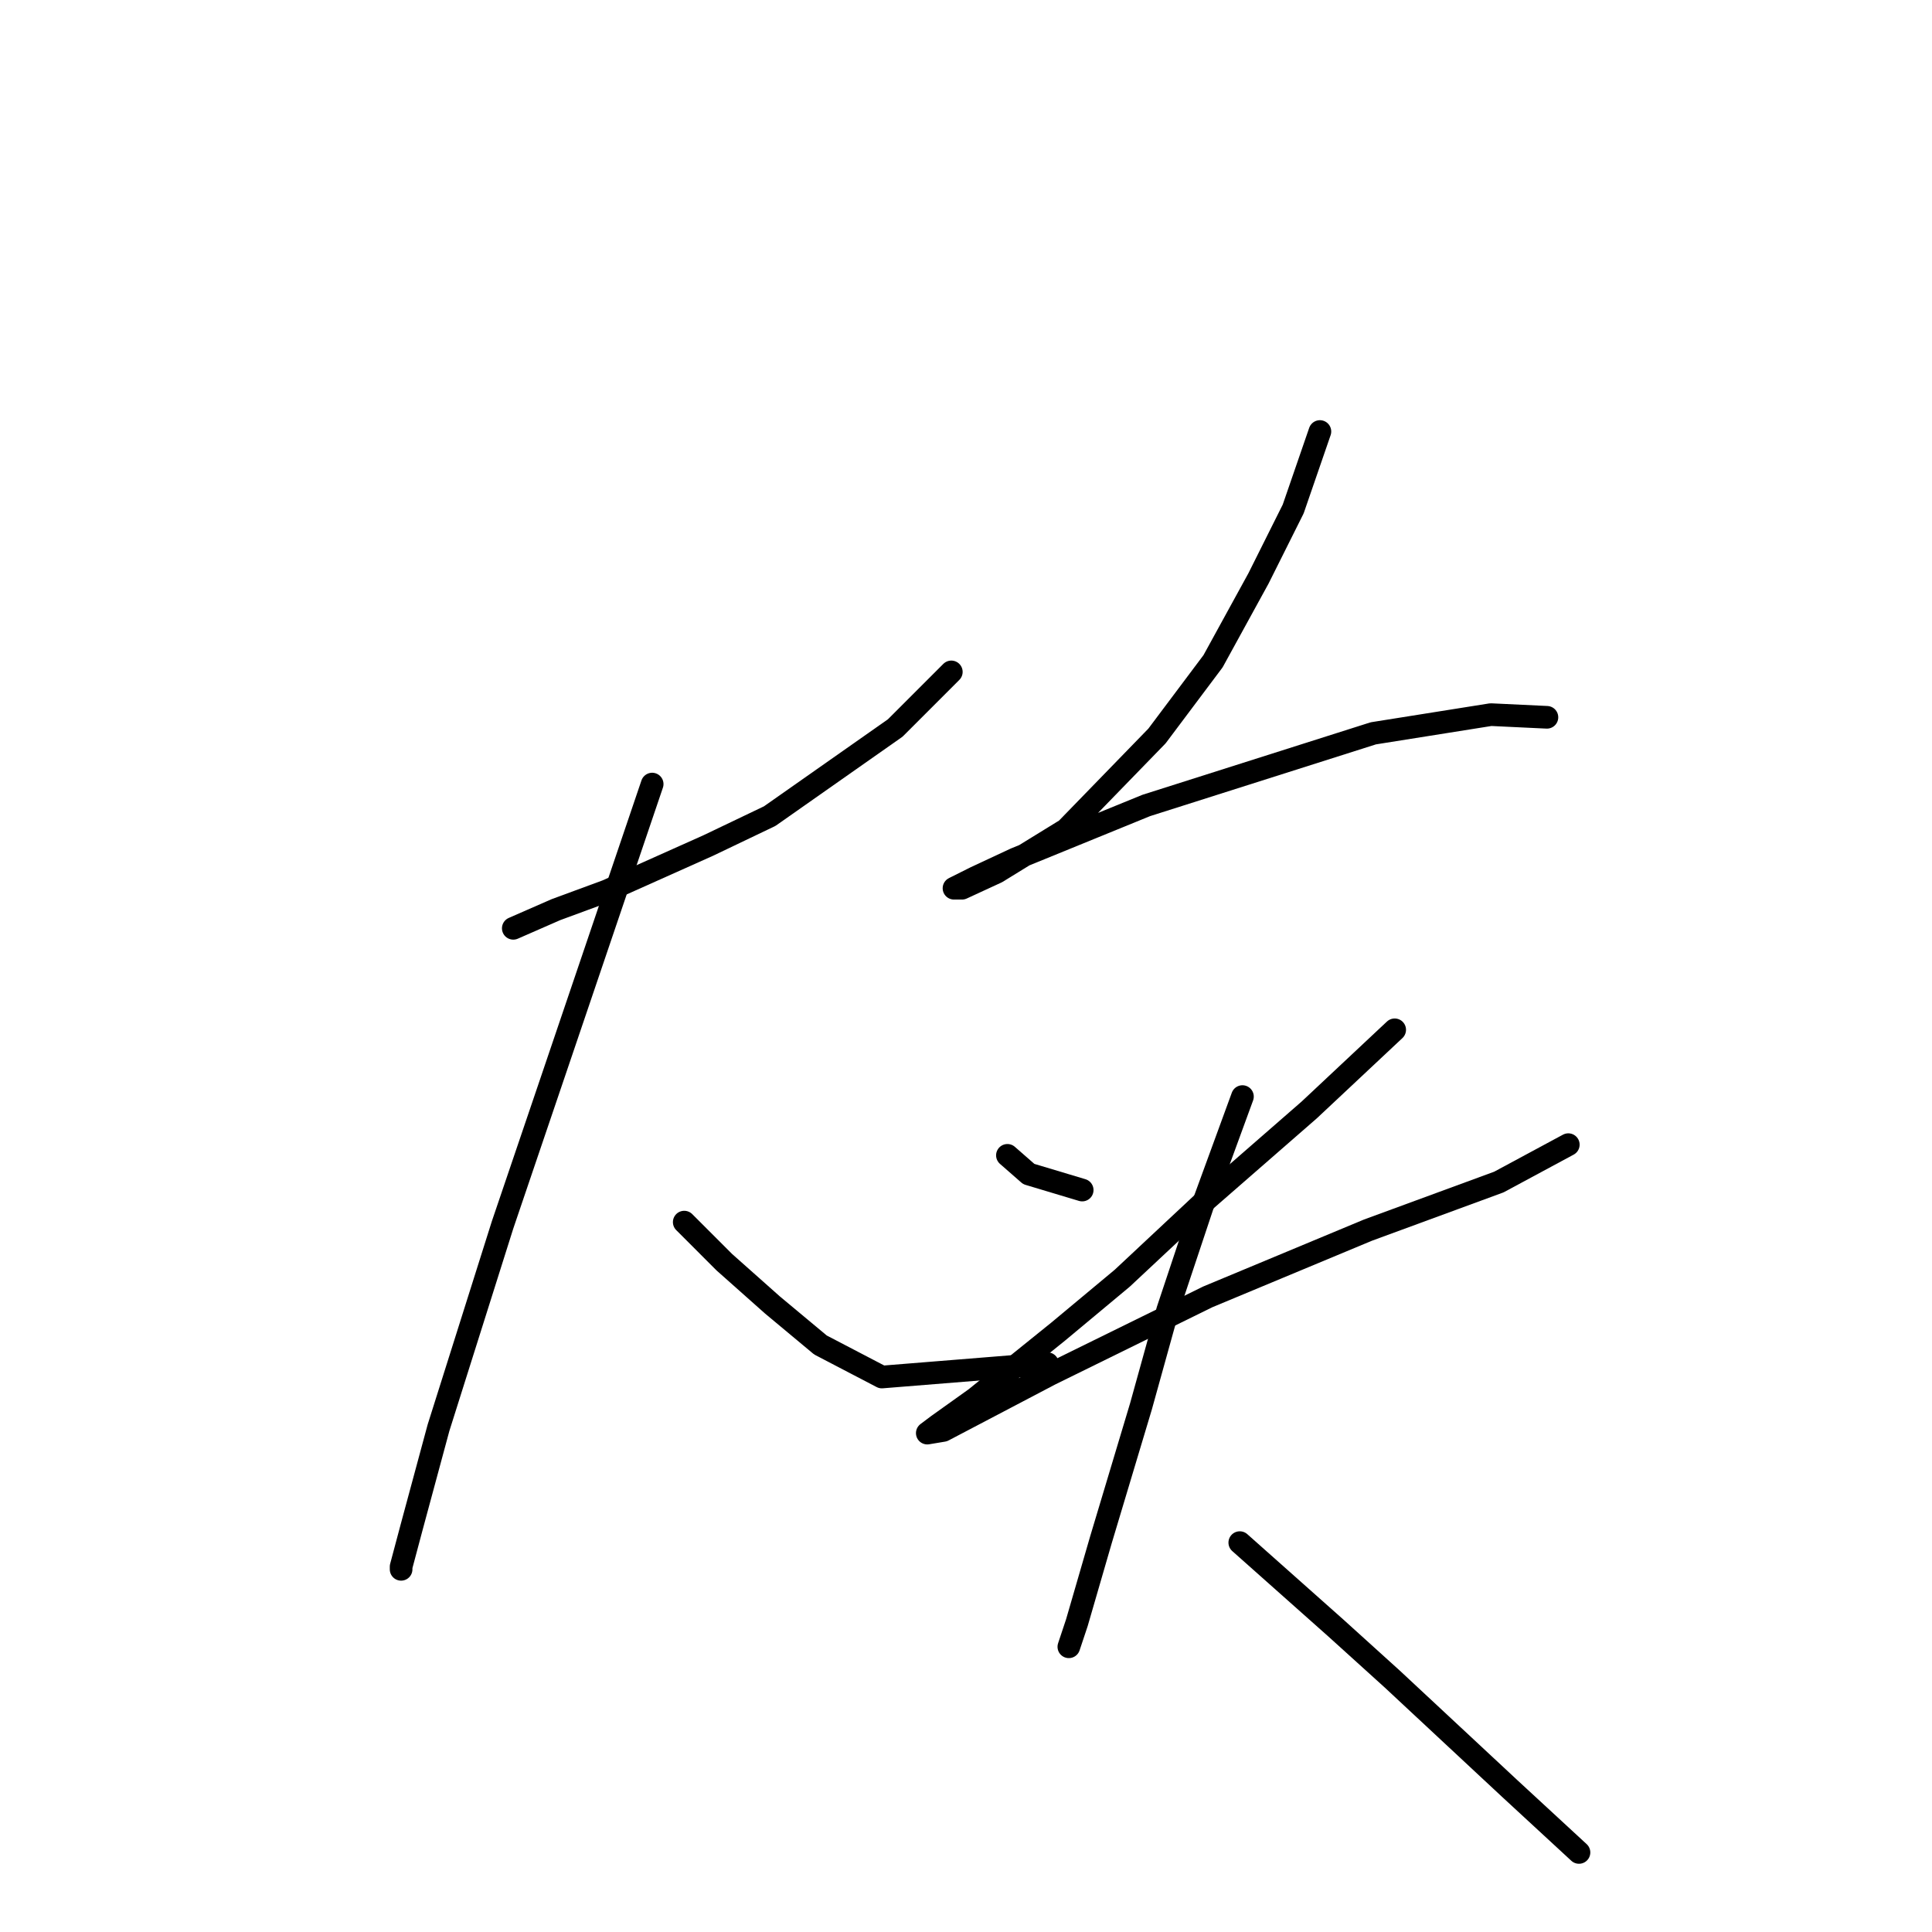 <?xml version="1.0" standalone="no"?>
    <svg width="256" height="256" xmlns="http://www.w3.org/2000/svg" version="1.1">
    <polyline stroke="black" stroke-width="3" stroke-linecap="round" fill="transparent" stroke-linejoin="round" points="68.013 123.006 73.676 120.528 80.4 118.051 93.849 112.034 101.989 108.141 118.623 96.462 126.055 89.03 126.055 89.03 " />
        <polyline stroke="black" stroke-width="3" stroke-linecap="round" fill="transparent" stroke-linejoin="round" points="86.417 103.894 72.968 143.532 66.598 162.29 58.104 189.187 54.565 202.282 53.149 207.591 53.149 207.944 53.149 207.944 " />
        <polyline stroke="black" stroke-width="3" stroke-linecap="round" fill="transparent" stroke-linejoin="round" points="90.664 161.936 95.972 167.245 102.343 172.907 108.713 178.216 116.853 182.463 138.796 180.693 138.796 180.693 " />
        <polyline stroke="black" stroke-width="3" stroke-linecap="round" fill="transparent" stroke-linejoin="round" points="174.895 57.178 171.356 67.441 166.755 76.643 160.738 87.614 153.306 97.524 141.273 109.911 132.071 115.573 127.47 117.697 126.409 117.697 129.24 116.281 134.549 113.804 151.89 106.726 181.973 97.17 197.545 94.693 204.977 95.046 204.977 95.046 " />
        <polyline stroke="black" stroke-width="3" stroke-linecap="round" fill="transparent" stroke-linejoin="round" points="133.487 153.088 136.318 155.565 143.397 157.689 143.397 157.689 " />
        <polyline stroke="black" stroke-width="3" stroke-linecap="round" fill="transparent" stroke-linejoin="round" points="184.804 136.454 173.479 147.072 159.677 159.105 148.705 169.368 140.211 176.446 129.24 185.294 124.285 188.833 122.87 189.895 124.993 189.541 139.15 182.109 160.03 171.845 181.265 162.998 198.607 156.627 207.809 151.672 207.809 151.672 " />
        <polyline stroke="black" stroke-width="3" stroke-linecap="round" fill="transparent" stroke-linejoin="round" points="164.631 145.302 159.323 159.812 154.722 173.615 151.183 186.356 145.874 204.051 142.689 215.023 141.627 218.208 141.627 218.208 " />
        <polyline stroke="black" stroke-width="3" stroke-linecap="round" fill="transparent" stroke-linejoin="round" points="164.277 204.405 177.018 215.73 184.45 222.455 200.022 236.965 209.224 245.459 209.224 245.459 " />
        </svg>